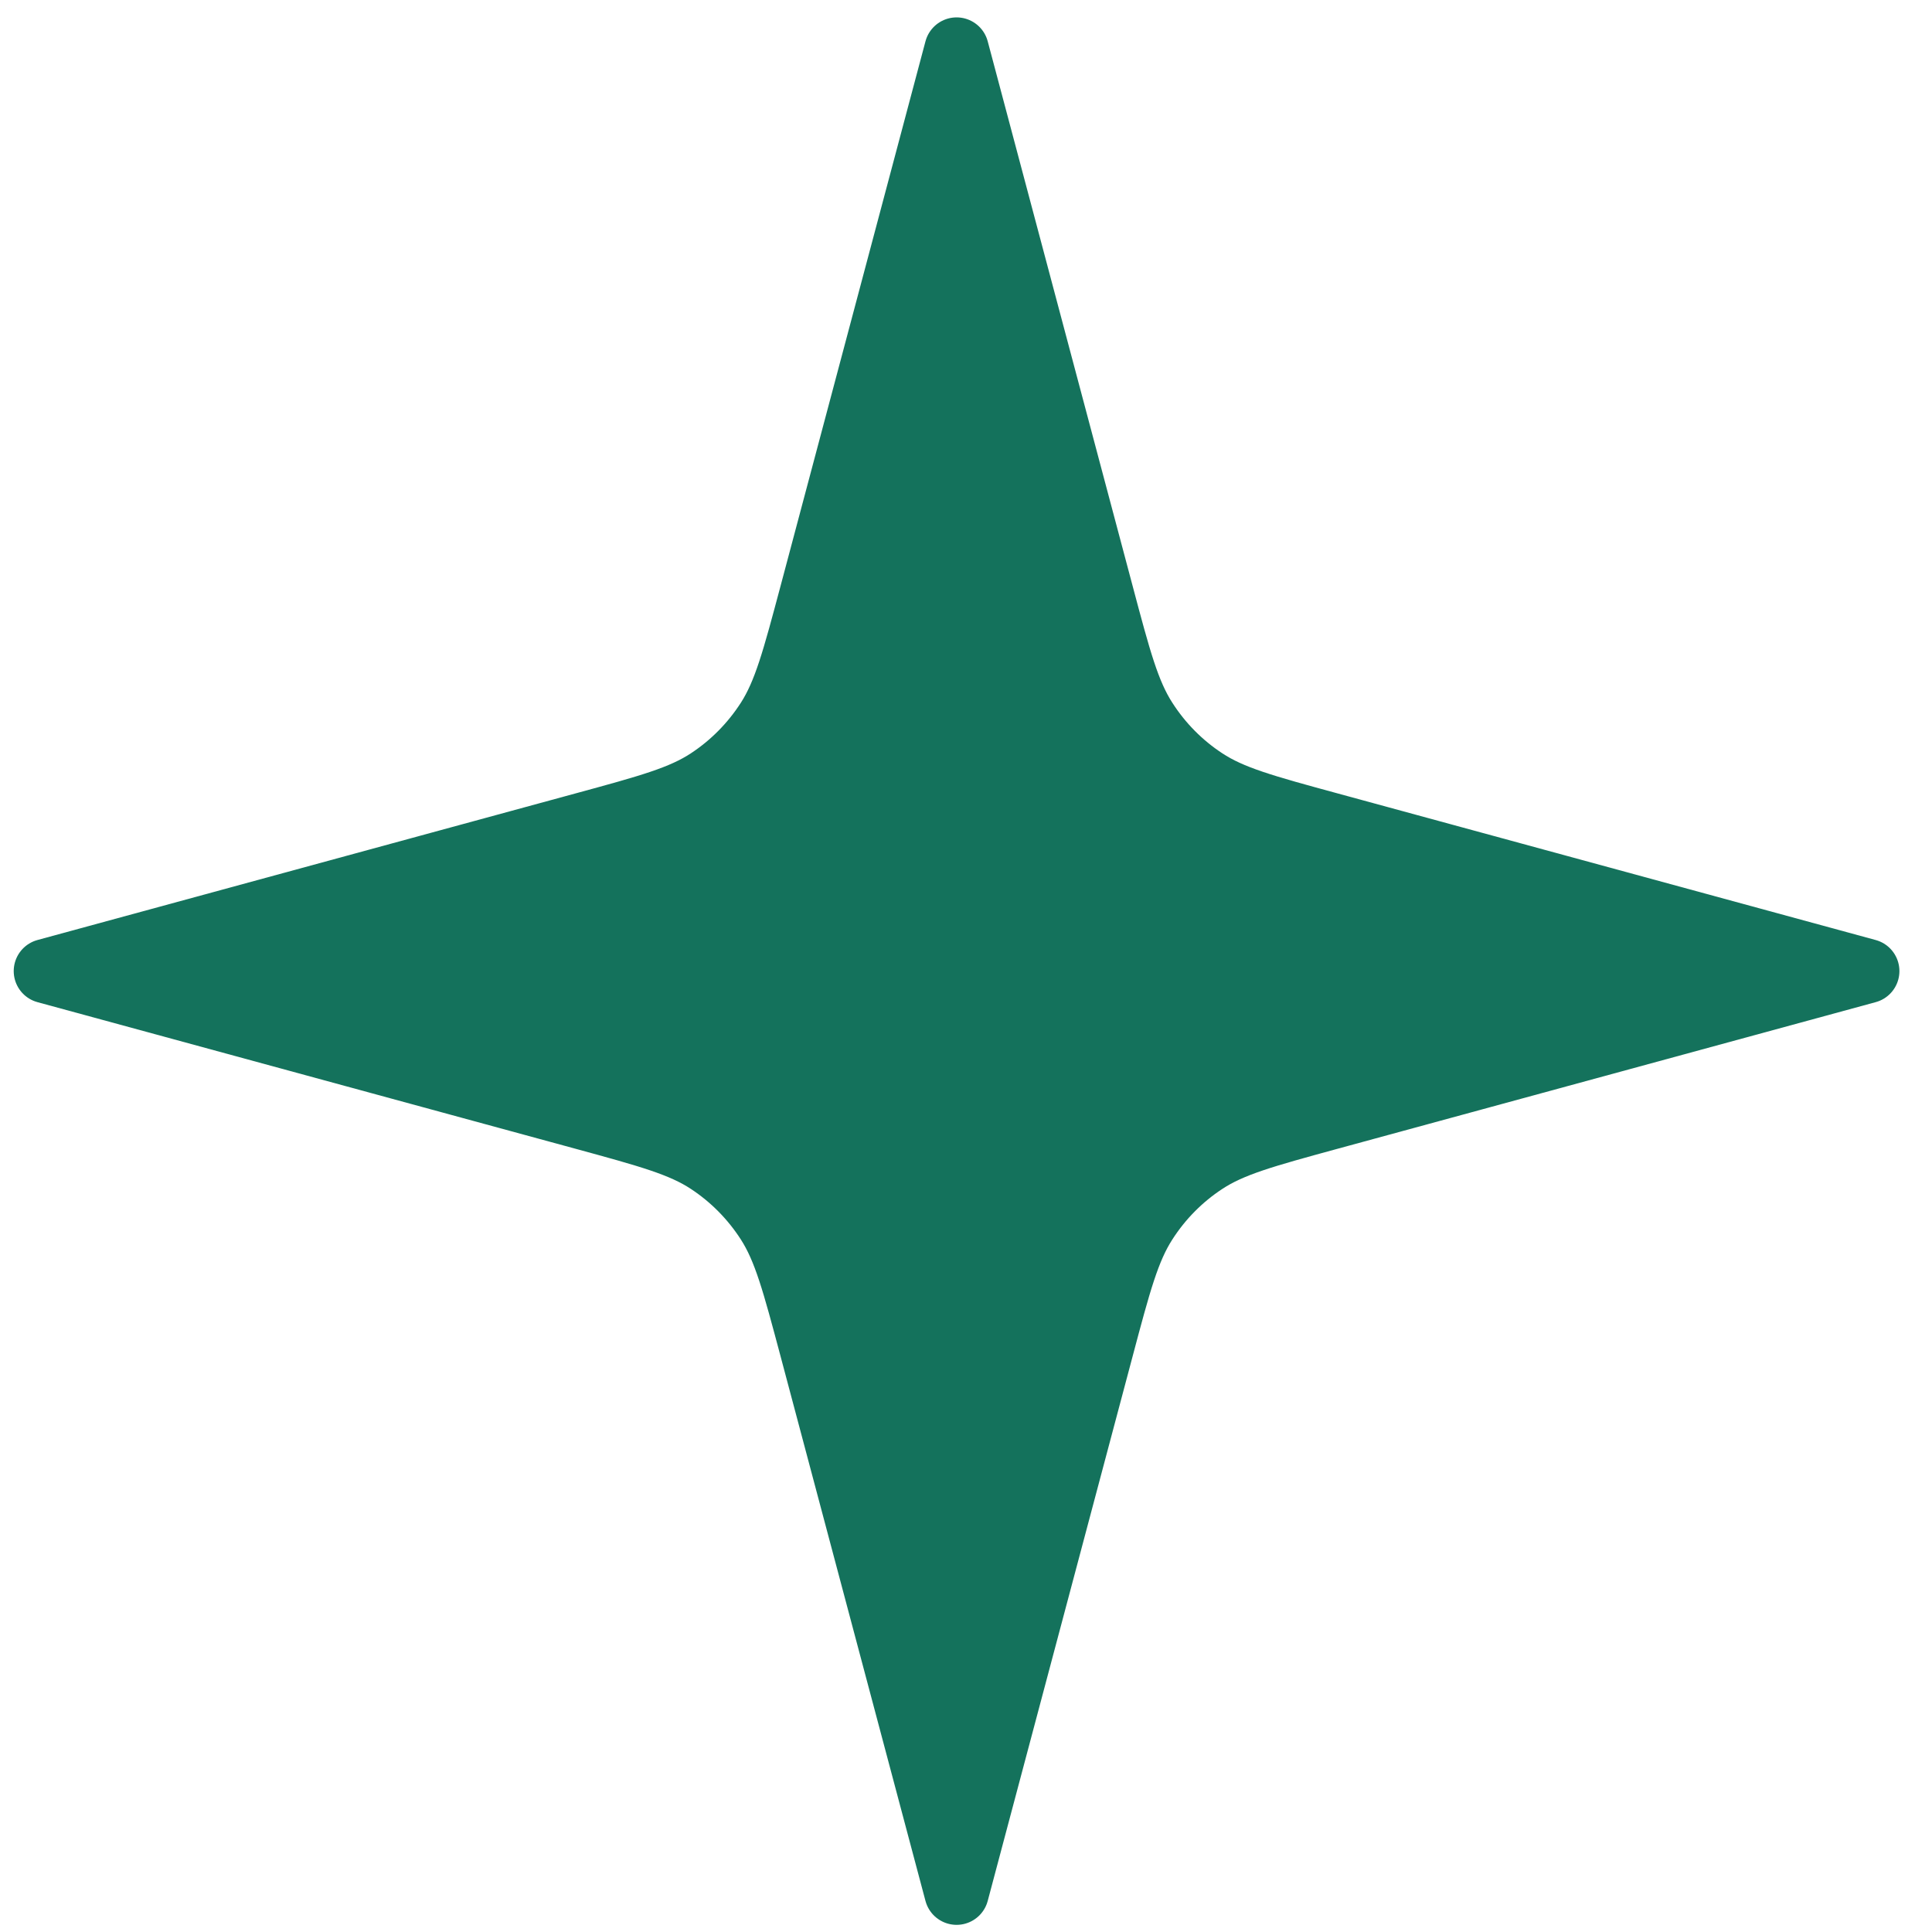 <svg width="30" height="30" viewBox="0 0 30 30" fill="none" xmlns="http://www.w3.org/2000/svg">
<path d="M14.854 0.77L17.101 9.215C17.375 10.246 17.512 10.761 17.783 11.182C18.022 11.555 18.336 11.873 18.705 12.115C19.121 12.389 19.63 12.528 20.648 12.805L28.994 15.079L20.648 17.353C19.63 17.631 19.121 17.77 18.705 18.044C18.336 18.286 18.022 18.604 17.783 18.977C17.512 19.398 17.375 19.913 17.101 20.944L14.854 29.389L12.607 20.944C12.332 19.913 12.195 19.398 11.925 18.977C11.685 18.604 11.371 18.286 11.003 18.044C10.587 17.77 10.077 17.631 9.059 17.353L0.713 15.079L9.059 12.805C10.077 12.528 10.587 12.389 11.003 12.115C11.371 11.873 11.685 11.555 11.925 11.182C12.195 10.761 12.332 10.246 12.607 9.215L14.854 0.77Z" fill="#14725C" stroke="#14725C" stroke-linecap="round" stroke-linejoin="round"/>
</svg>
